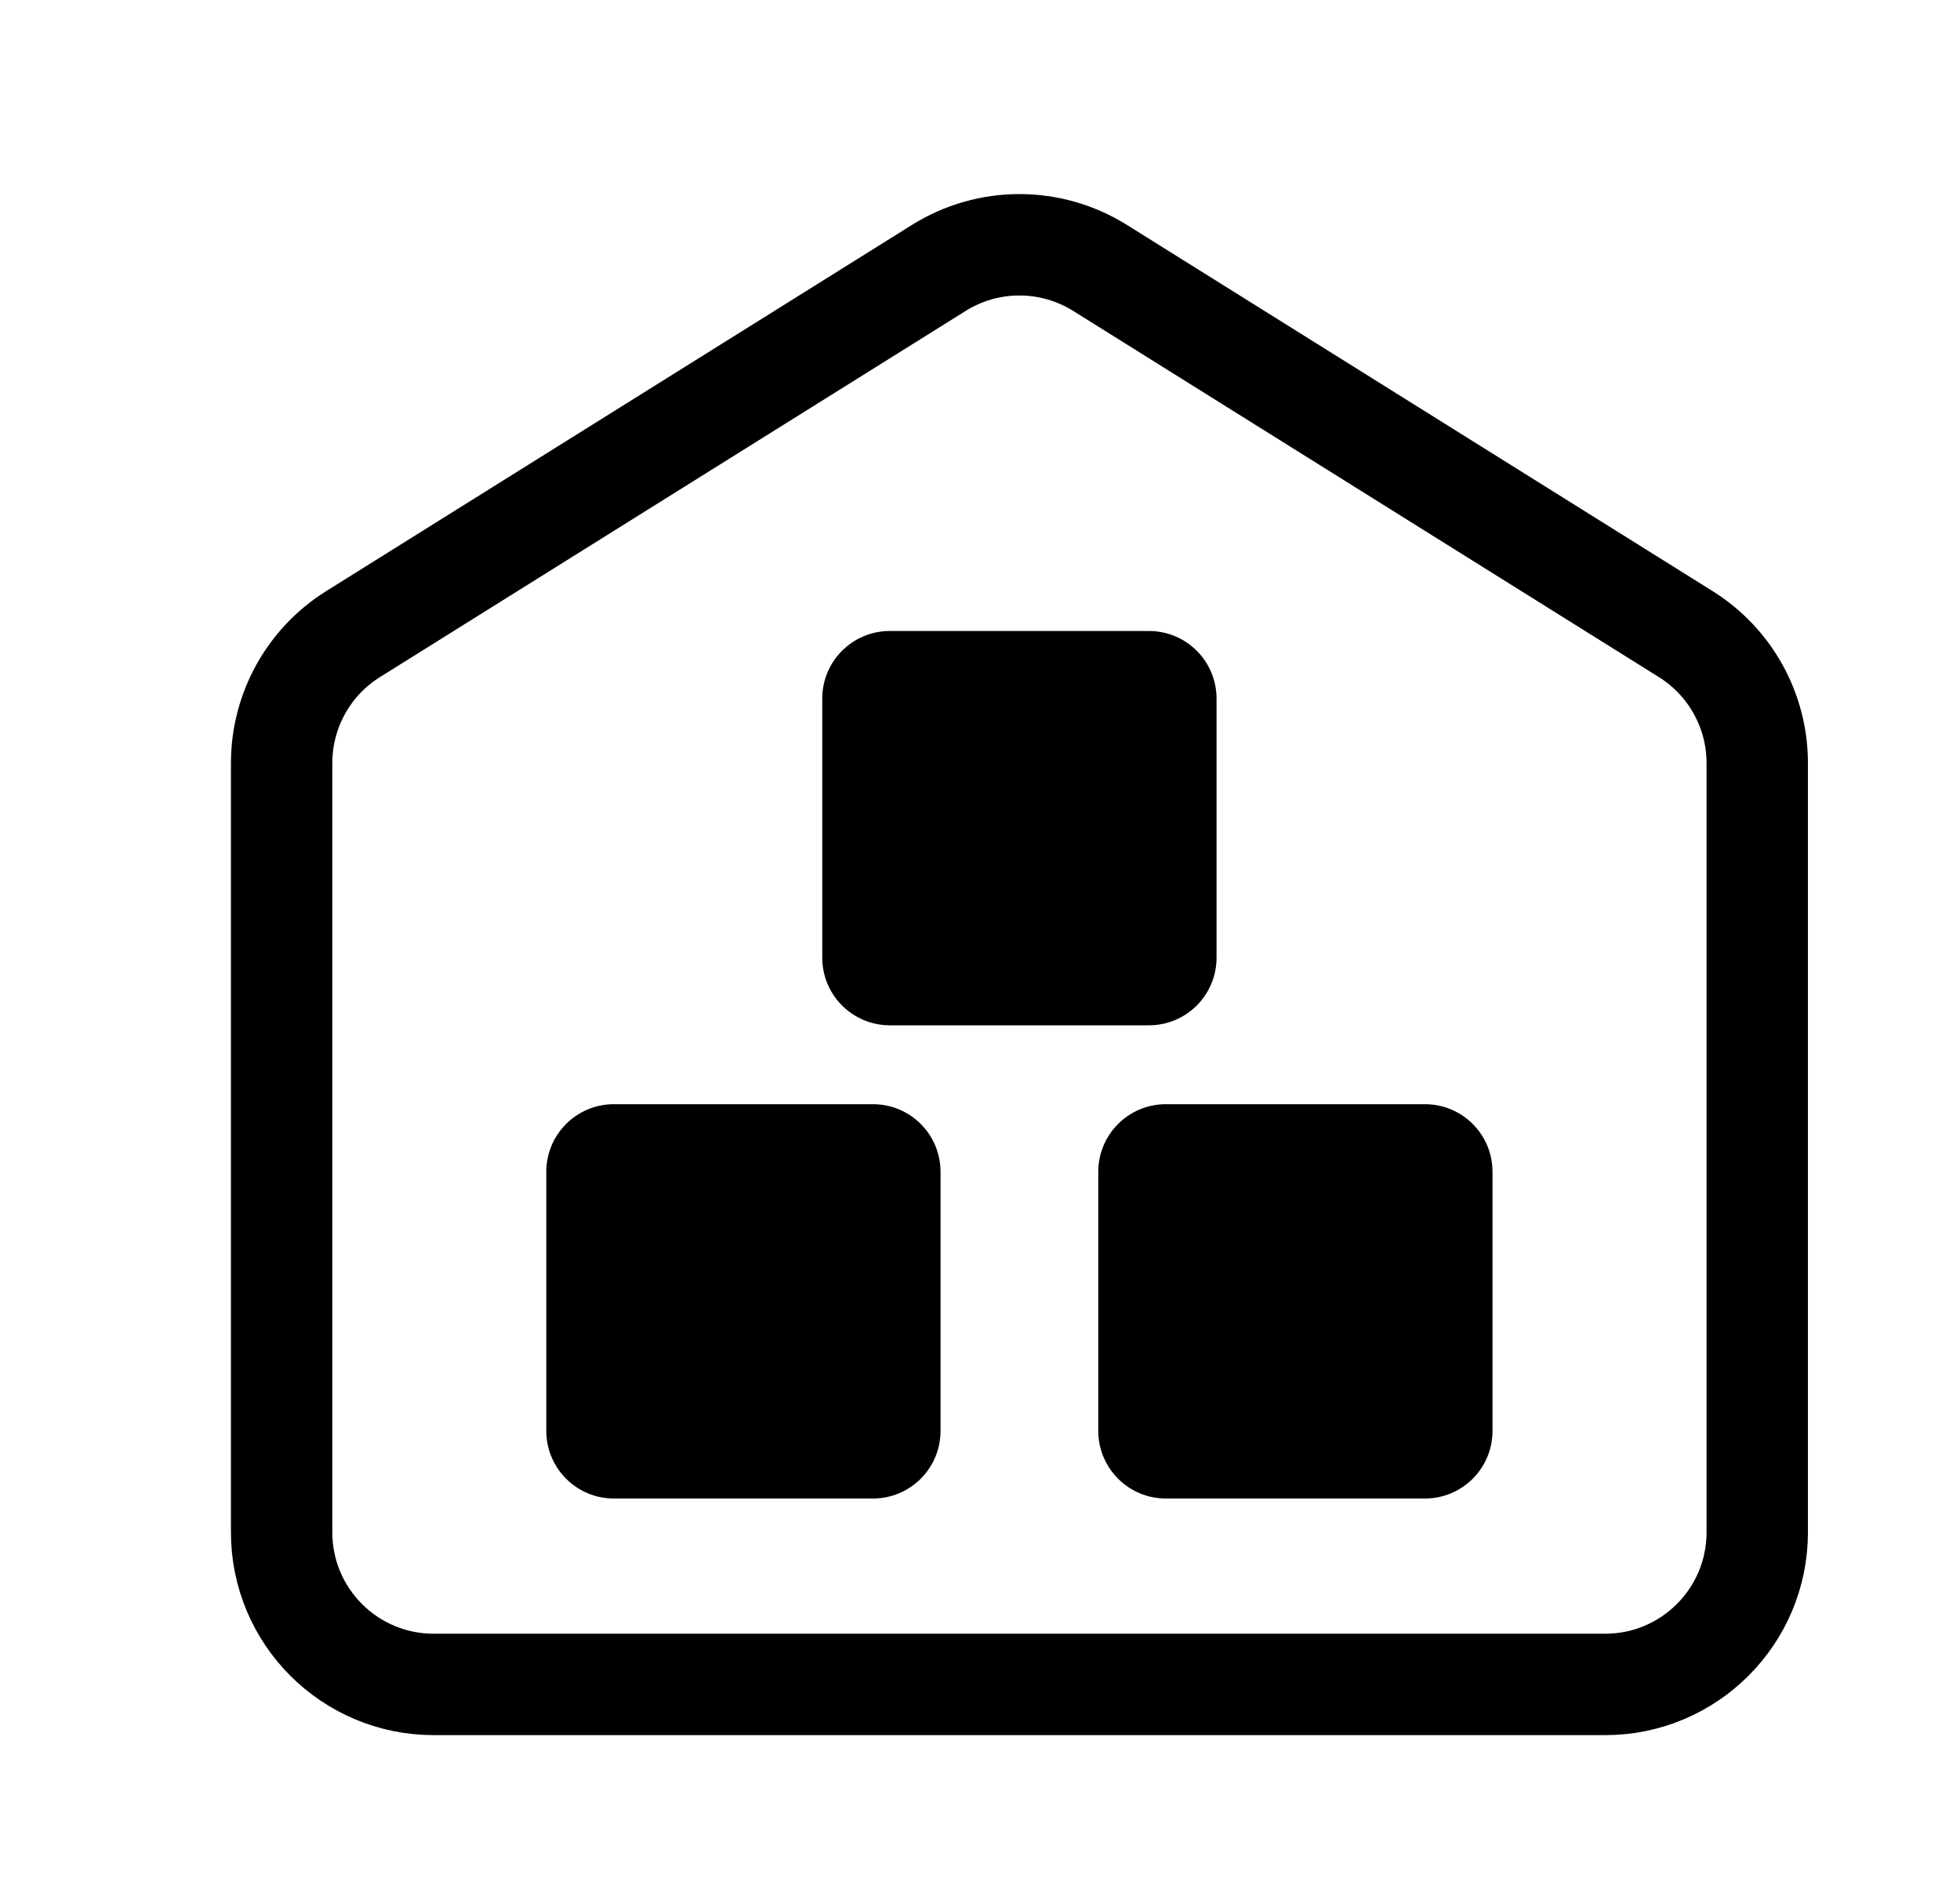 <svg width="29" height="28" viewBox="0 0 29 28" fill="none" xmlns="http://www.w3.org/2000/svg">
    <path d="M4.167 11.288C4.167 10.512 4.566 9.791 5.224 9.38L13.891 3.963C14.62 3.507 15.546 3.507 16.276 3.963L24.942 9.38C25.6 9.791 26 10.512 26 11.288V22.667C26 23.91 24.992 24.917 23.75 24.917H6.417C5.174 24.917 4.167 23.91 4.167 22.667V11.288Z"
          stroke="black" stroke-width="1.5"/>
    <path fill-rule="evenodd" clip-rule="evenodd"
          d="M13.916 17.334C13.916 16.781 13.469 16.334 12.916 16.334H9.083C8.531 16.334 8.083 16.781 8.083 17.334V21.167C8.083 21.719 8.531 22.167 9.083 22.167H12.916C13.469 22.167 13.916 21.719 13.916 21.167V17.334Z"
          fill="black"/>
    <path fill-rule="evenodd" clip-rule="evenodd"
          d="M22.083 17.334C22.083 16.781 21.636 16.334 21.083 16.334H17.25C16.698 16.334 16.25 16.781 16.25 17.334V21.167C16.25 21.719 16.698 22.167 17.25 22.167H21.083C21.636 22.167 22.083 21.719 22.083 21.167V17.334Z"
          fill="black"/>
    <path fill-rule="evenodd" clip-rule="evenodd"
          d="M18 10.334C18 9.781 17.552 9.334 17 9.334H13.166C12.614 9.334 12.166 9.781 12.166 10.334V14.167C12.166 14.719 12.614 15.167 13.166 15.167H17C17.552 15.167 18 14.719 18 14.167V10.334Z"
          fill="black"/>
</svg>
